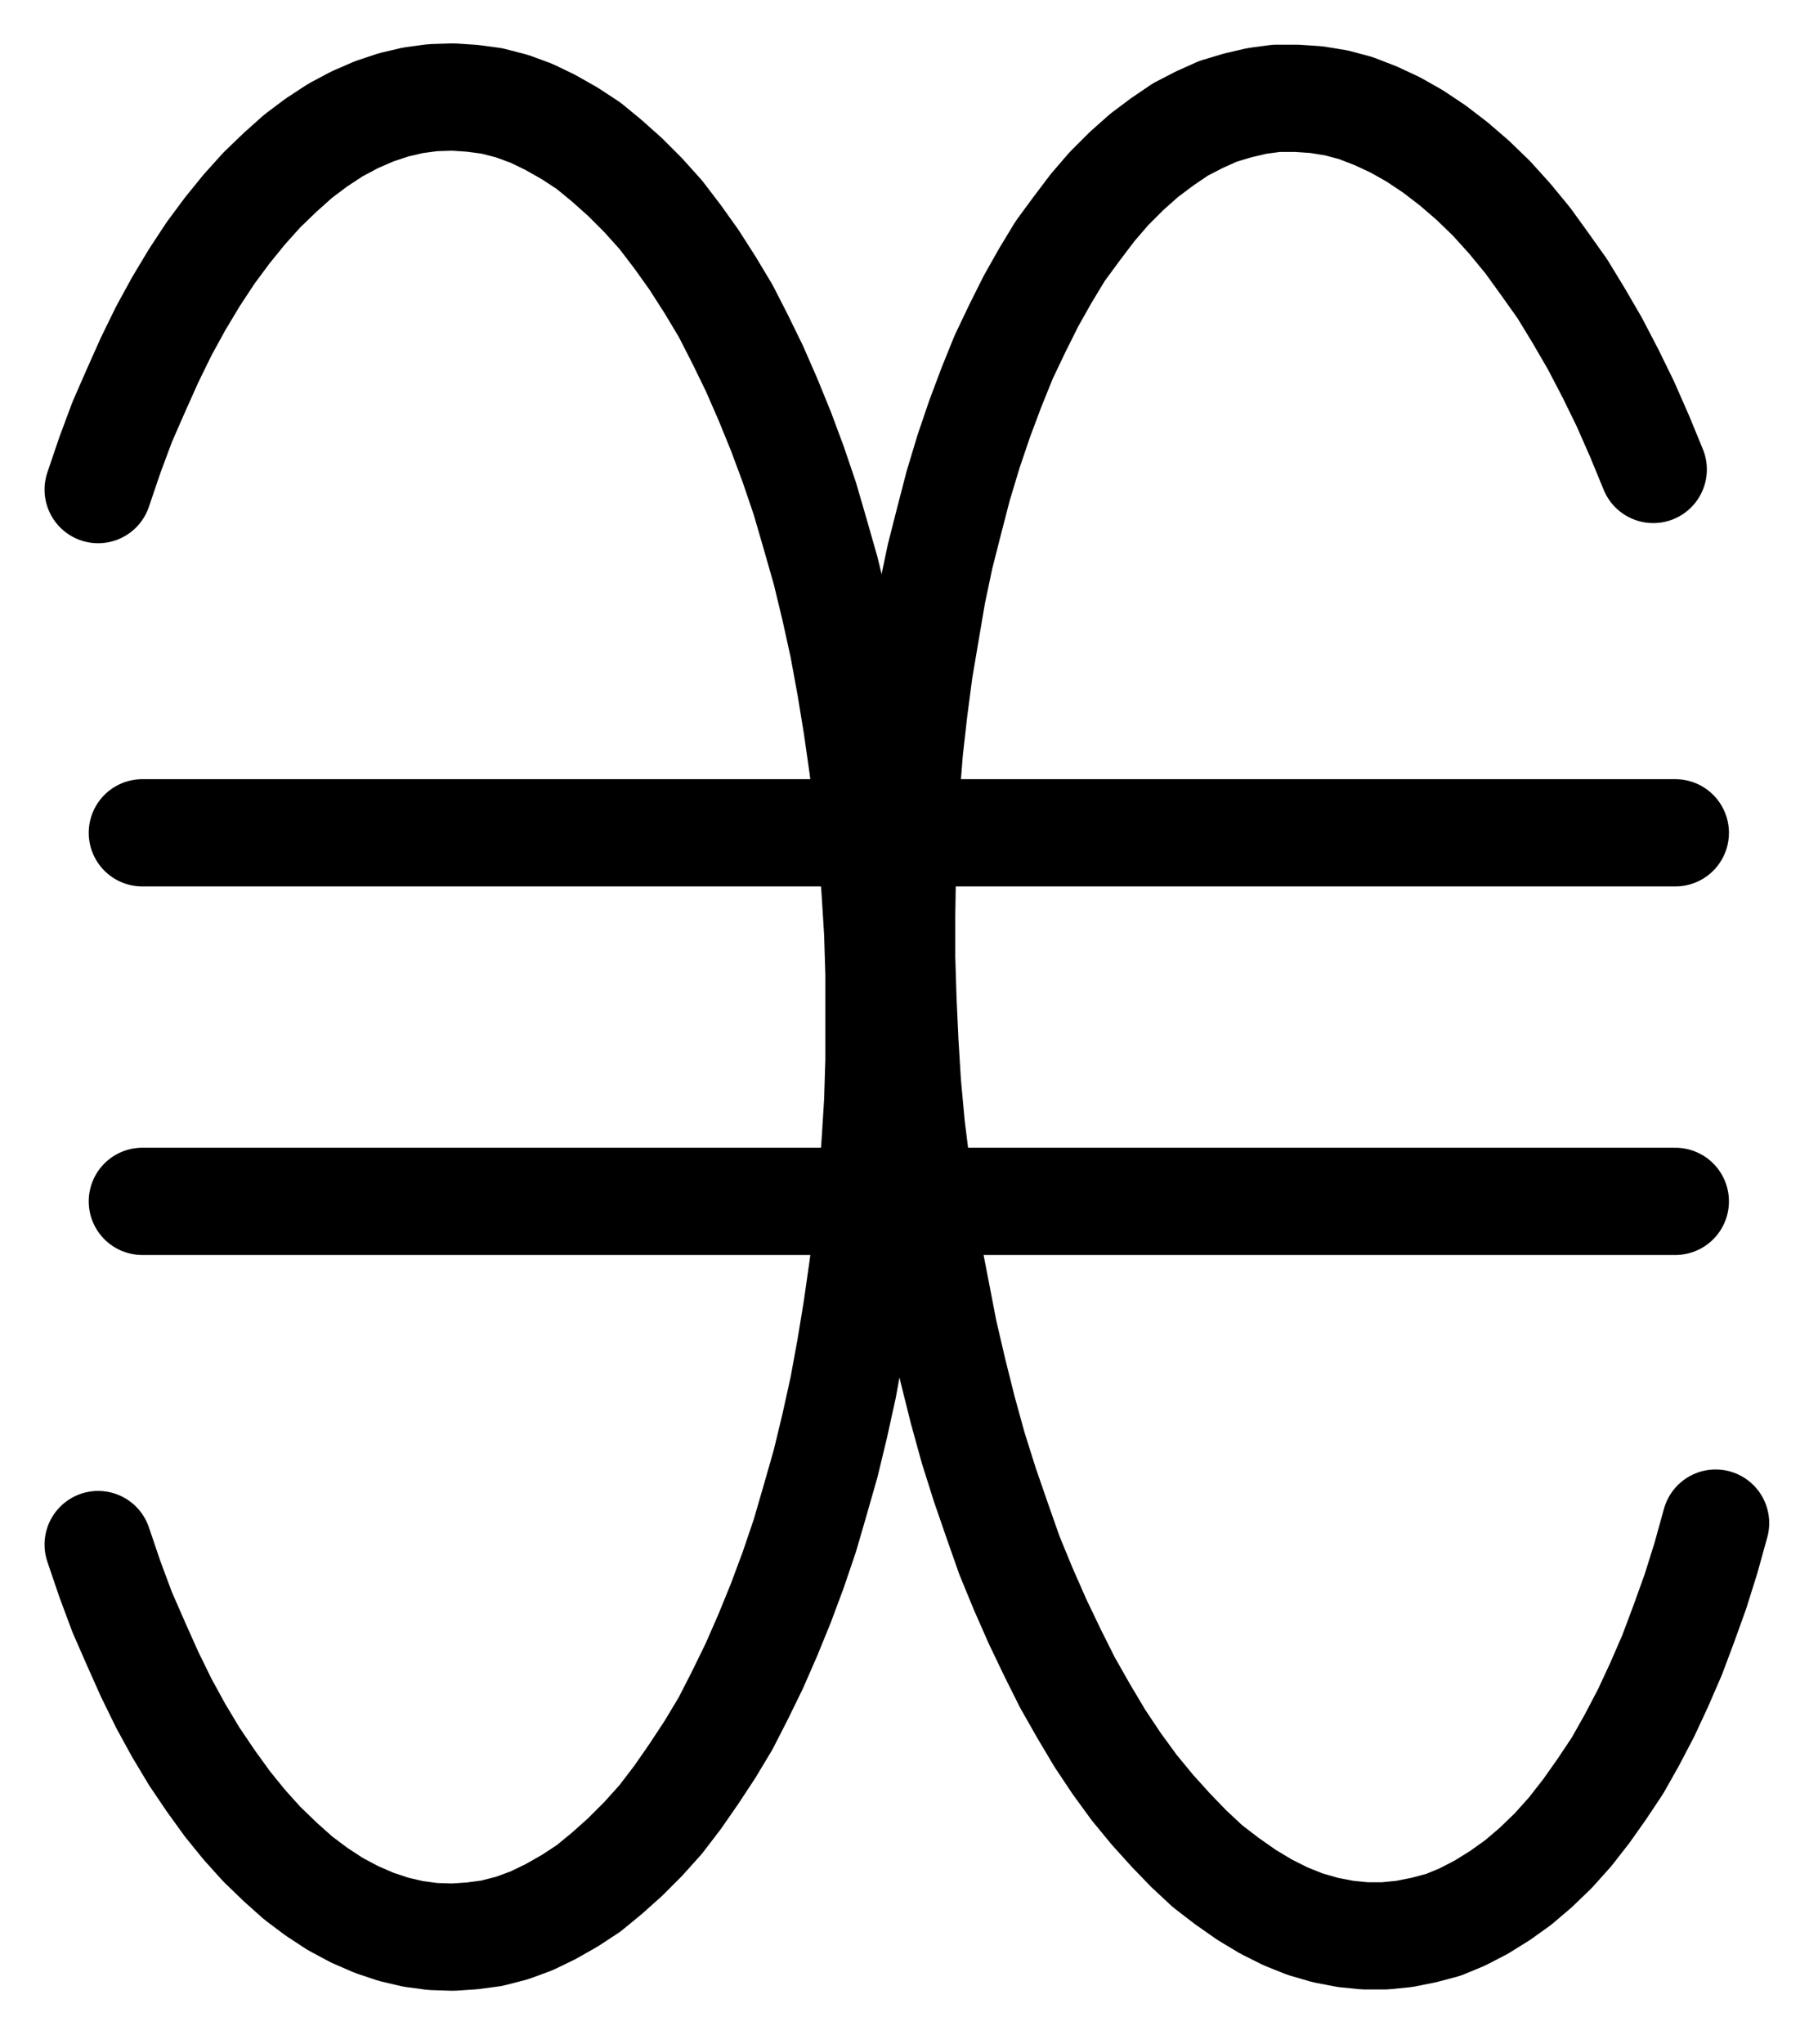 <?xml version="1.0" encoding="UTF-8" standalone="no"?>
<!-- Created with Inkscape (http://www.inkscape.org/) -->

<svg
   version="1.1"
   id="svg1"
   width="445.573"
   height="503.227"
   viewBox="0 0 445.573 503.227"
   sodipodi:docname="Pisces13.pdf"
   xmlns:inkscape="http://www.inkscape.org/namespaces/inkscape"
   xmlns:sodipodi="http://sodipodi.sourceforge.net/DTD/sodipodi-0.dtd"
   xmlns="http://www.w3.org/2000/svg"
   xmlns:svg="http://www.w3.org/2000/svg">
  <defs
     id="defs1">
    <clipPath
       clipPathUnits="userSpaceOnUse"
       id="clipPath2">
      <path
         d="M 26.4,26.56 V 1096.16 H 767.04 V 26.56 Z"
         transform="translate(-197.6,-691.2)"
         clip-rule="evenodd"
         id="path2" />
    </clipPath>
    <clipPath
       clipPathUnits="userSpaceOnUse"
       id="clipPath4">
      <path
         d="M 26.4,26.56 V 1096.16 H 767.04 V 26.56 Z"
         transform="translate(-580.64,-426.56)"
         clip-rule="evenodd"
         id="path4" />
    </clipPath>
    <clipPath
       clipPathUnits="userSpaceOnUse"
       id="clipPath6">
      <path
         d="M 26.4,26.56 V 1096.16 H 767.04 V 26.56 Z"
         transform="translate(3.3333334e-6)"
         clip-rule="evenodd"
         id="path6" />
    </clipPath>
    <clipPath
       clipPathUnits="userSpaceOnUse"
       id="clipPath8">
      <path
         d="M 26.4,26.56 V 1096.16 H 767.04 V 26.56 Z"
         transform="translate(3.3333334e-6)"
         clip-rule="evenodd"
         id="path8" />
    </clipPath>
  </defs>
  <sodipodi:namedview
     id="namedview1"
     pagecolor="#505050"
     bordercolor="#eeeeee"
     borderopacity="1"
     inkscape:showpageshadow="0"
     inkscape:pageopacity="0"
     inkscape:pagecheckerboard="0"
     inkscape:deskcolor="#505050">
    <inkscape:page
       x="0"
       y="0"
       inkscape:label="1"
       id="page1"
       width="445.573"
       height="503.227"
       margin="0"
       bleed="0" />
  </sodipodi:namedview>
  <g
     id="g1"
     inkscape:groupmode="layer"
     inkscape:label="1">
    <path
       id="path1"
       d="m 0,0 2.88,8.48 3.04,8.16 3.36,7.68 3.36,7.52 3.52,7.2 3.68,6.72 3.84,6.4 4,5.92 4.16,5.76 4.16,5.12 4.32,4.8 4.48,4.32 4.48,4 4.48,3.36 4.64,3.04 4.8,2.56 L 68,93.12 l 4.8,1.6 4.8,1.12 4.8,0.64 4.96,0.16 4.8,-0.32 4.8,-0.64 4.96,-1.28 4.8,-1.76 4.64,-2.24 4.8,-2.72 4.64,-3.04 4.48,-3.68 4.48,-4 4.48,-4.48 4.32,-4.8 4.16,-5.44 4,-5.76 4,-6.08 L 154.56,44 l 3.52,-6.88 3.52,-7.2 3.36,-7.68 3.2,-7.84 3.04,-8.16 2.88,-8.48 2.56,-8.8 2.56,-8.96 2.24,-9.28 2.08,-9.44 1.76,-9.6 1.6,-9.76 1.44,-10.08 1.28,-10.08 L 190.56,-88.32 191.36,-98.72 192,-108.96 l 0.32,-10.4 v -10.56 -10.4 L 192,-150.72 l -0.64,-10.24 -0.8,-10.4 -0.96,-10.08 -1.28,-10.08 -1.44,-10.08 -1.6,-9.76 -1.76,-9.6 -2.08,-9.44 -2.24,-9.28 -2.56,-8.96 -2.56,-8.8 -2.88,-8.48 -3.04,-8.16 -3.2,-7.84 -3.36,-7.68 -3.52,-7.2 -3.52,-6.88 -3.84,-6.4 -4,-6.24 -4,-5.6 -4.16,-5.44 -4.32,-4.8 -4.48,-4.48 -4.48,-4 -4.48,-3.68 -4.64,-3.04 -4.8,-2.72 -4.64,-2.24 -4.8,-1.76 -4.96,-1.28 -4.8,-0.64 -4.8,-0.32 -4.96,0.16 -4.8,0.64 -4.8,1.12 -4.8,1.6 -4.8,2.08 -4.8,2.56 -4.64,3.04 -4.48,3.36 -4.48,4 -4.48,4.32 -4.32,4.8 -4.16,5.12 -4.16,5.6 -4,6.08 -3.84,6.4 -3.68,6.72 -3.52,7.2 L 9.28,-284 5.92,-276.32 2.88,-268.16 0,-259.68"
       style="fill:none;stroke:#000000;stroke-width:26.4;stroke-linecap:round;stroke-linejoin:round;stroke-miterlimit:10;stroke-dasharray:none;stroke-opacity:1"
       transform="translate(24.173,380.2)"
       clip-path="url(#clipPath2)" />
    <path
       id="path3"
       d="m 0,0 -3.36,-8.16 -3.52,-8 -3.68,-7.52 -3.84,-7.36 -4,-6.88 -4,-6.56 -4.32,-6.08 -4.16,-5.76 -4.48,-5.44 -4.48,-4.96 -4.64,-4.48 -4.64,-4 -4.8,-3.68 -4.8,-3.2 -4.8,-2.72 -4.8,-2.24 -4.96,-1.92 -4.8,-1.28 -4.96,-0.8 -4.8,-0.32 h -4.96 l -4.8,0.64 -4.8,1.12 -4.8,1.44 -4.64,2.08 -4.64,2.4 -4.48,3.04 -4.48,3.36 -4.32,3.84 -4.32,4.32 -4,4.64 -4,5.28 -4,5.44 -3.68,6.08 -3.52,6.24 -3.36,6.72 -3.36,7.04 -3.04,7.52 -2.88,7.68 -2.72,8 -2.56,8.48 -2.24,8.64 -2.24,8.8 -1.92,9.12 L -179.2,40 l -1.6,9.44 -1.28,9.76 -1.12,9.92 -0.8,10.08 -0.64,10.08 -0.32,10.24 -0.16,10.24 v 10.4 l 0.32,10.4 0.48,10.4 0.64,10.4 0.96,10.4 1.28,10.24 1.28,10.24 1.6,10.24 1.92,9.92 1.92,9.92 2.24,9.6 2.4,9.6 2.56,9.28 2.88,9.12 3.04,8.8 3.04,8.64 3.36,8.16 3.52,8 3.68,7.68 3.68,7.36 4,7.04 4,6.72 4.16,6.24 4.32,5.92 4.48,5.44 4.48,4.96 4.48,4.64 4.64,4.32 4.8,3.68 4.8,3.36 4.8,2.88 4.8,2.4 4.8,1.92 4.96,1.44 4.96,0.96 4.8,0.48 h 4.96 l 4.8,-0.48 4.8,-0.96 4.8,-1.28 4.64,-1.92 4.64,-2.4 4.64,-2.88 4.48,-3.2 4.32,-3.68 4.32,-4.16 4.16,-4.64 4,-5.12 3.84,-5.44 3.84,-5.76 3.52,-6.24 3.52,-6.72 3.2,-6.88 3.2,-7.36 2.88,-7.68 2.88,-8 2.56,-8.16 2.4,-8.64"
       style="fill:none;stroke:#000000;stroke-width:26.4;stroke-linecap:round;stroke-linejoin:round;stroke-miterlimit:10;stroke-dasharray:none;stroke-opacity:1"
       transform="translate(407.213,115.56)"
       clip-path="url(#clipPath4)" />
    <path
       id="path5"
       d="M 208.48,516 H 586.08"
       style="fill:none;stroke:#000000;stroke-width:26.4;stroke-linecap:round;stroke-linejoin:round;stroke-miterlimit:10;stroke-dasharray:none;stroke-opacity:1"
       transform="translate(-173.427,-311)"
       clip-path="url(#clipPath6)" />
    <path
       id="path7"
       d="M 208.48,606.72 H 586.08"
       style="fill:none;stroke:#000000;stroke-width:26.4;stroke-linecap:round;stroke-linejoin:round;stroke-miterlimit:10;stroke-dasharray:none;stroke-opacity:1"
       transform="translate(-173.427,-311)"
       clip-path="url(#clipPath8)" />
  </g>
</svg>
